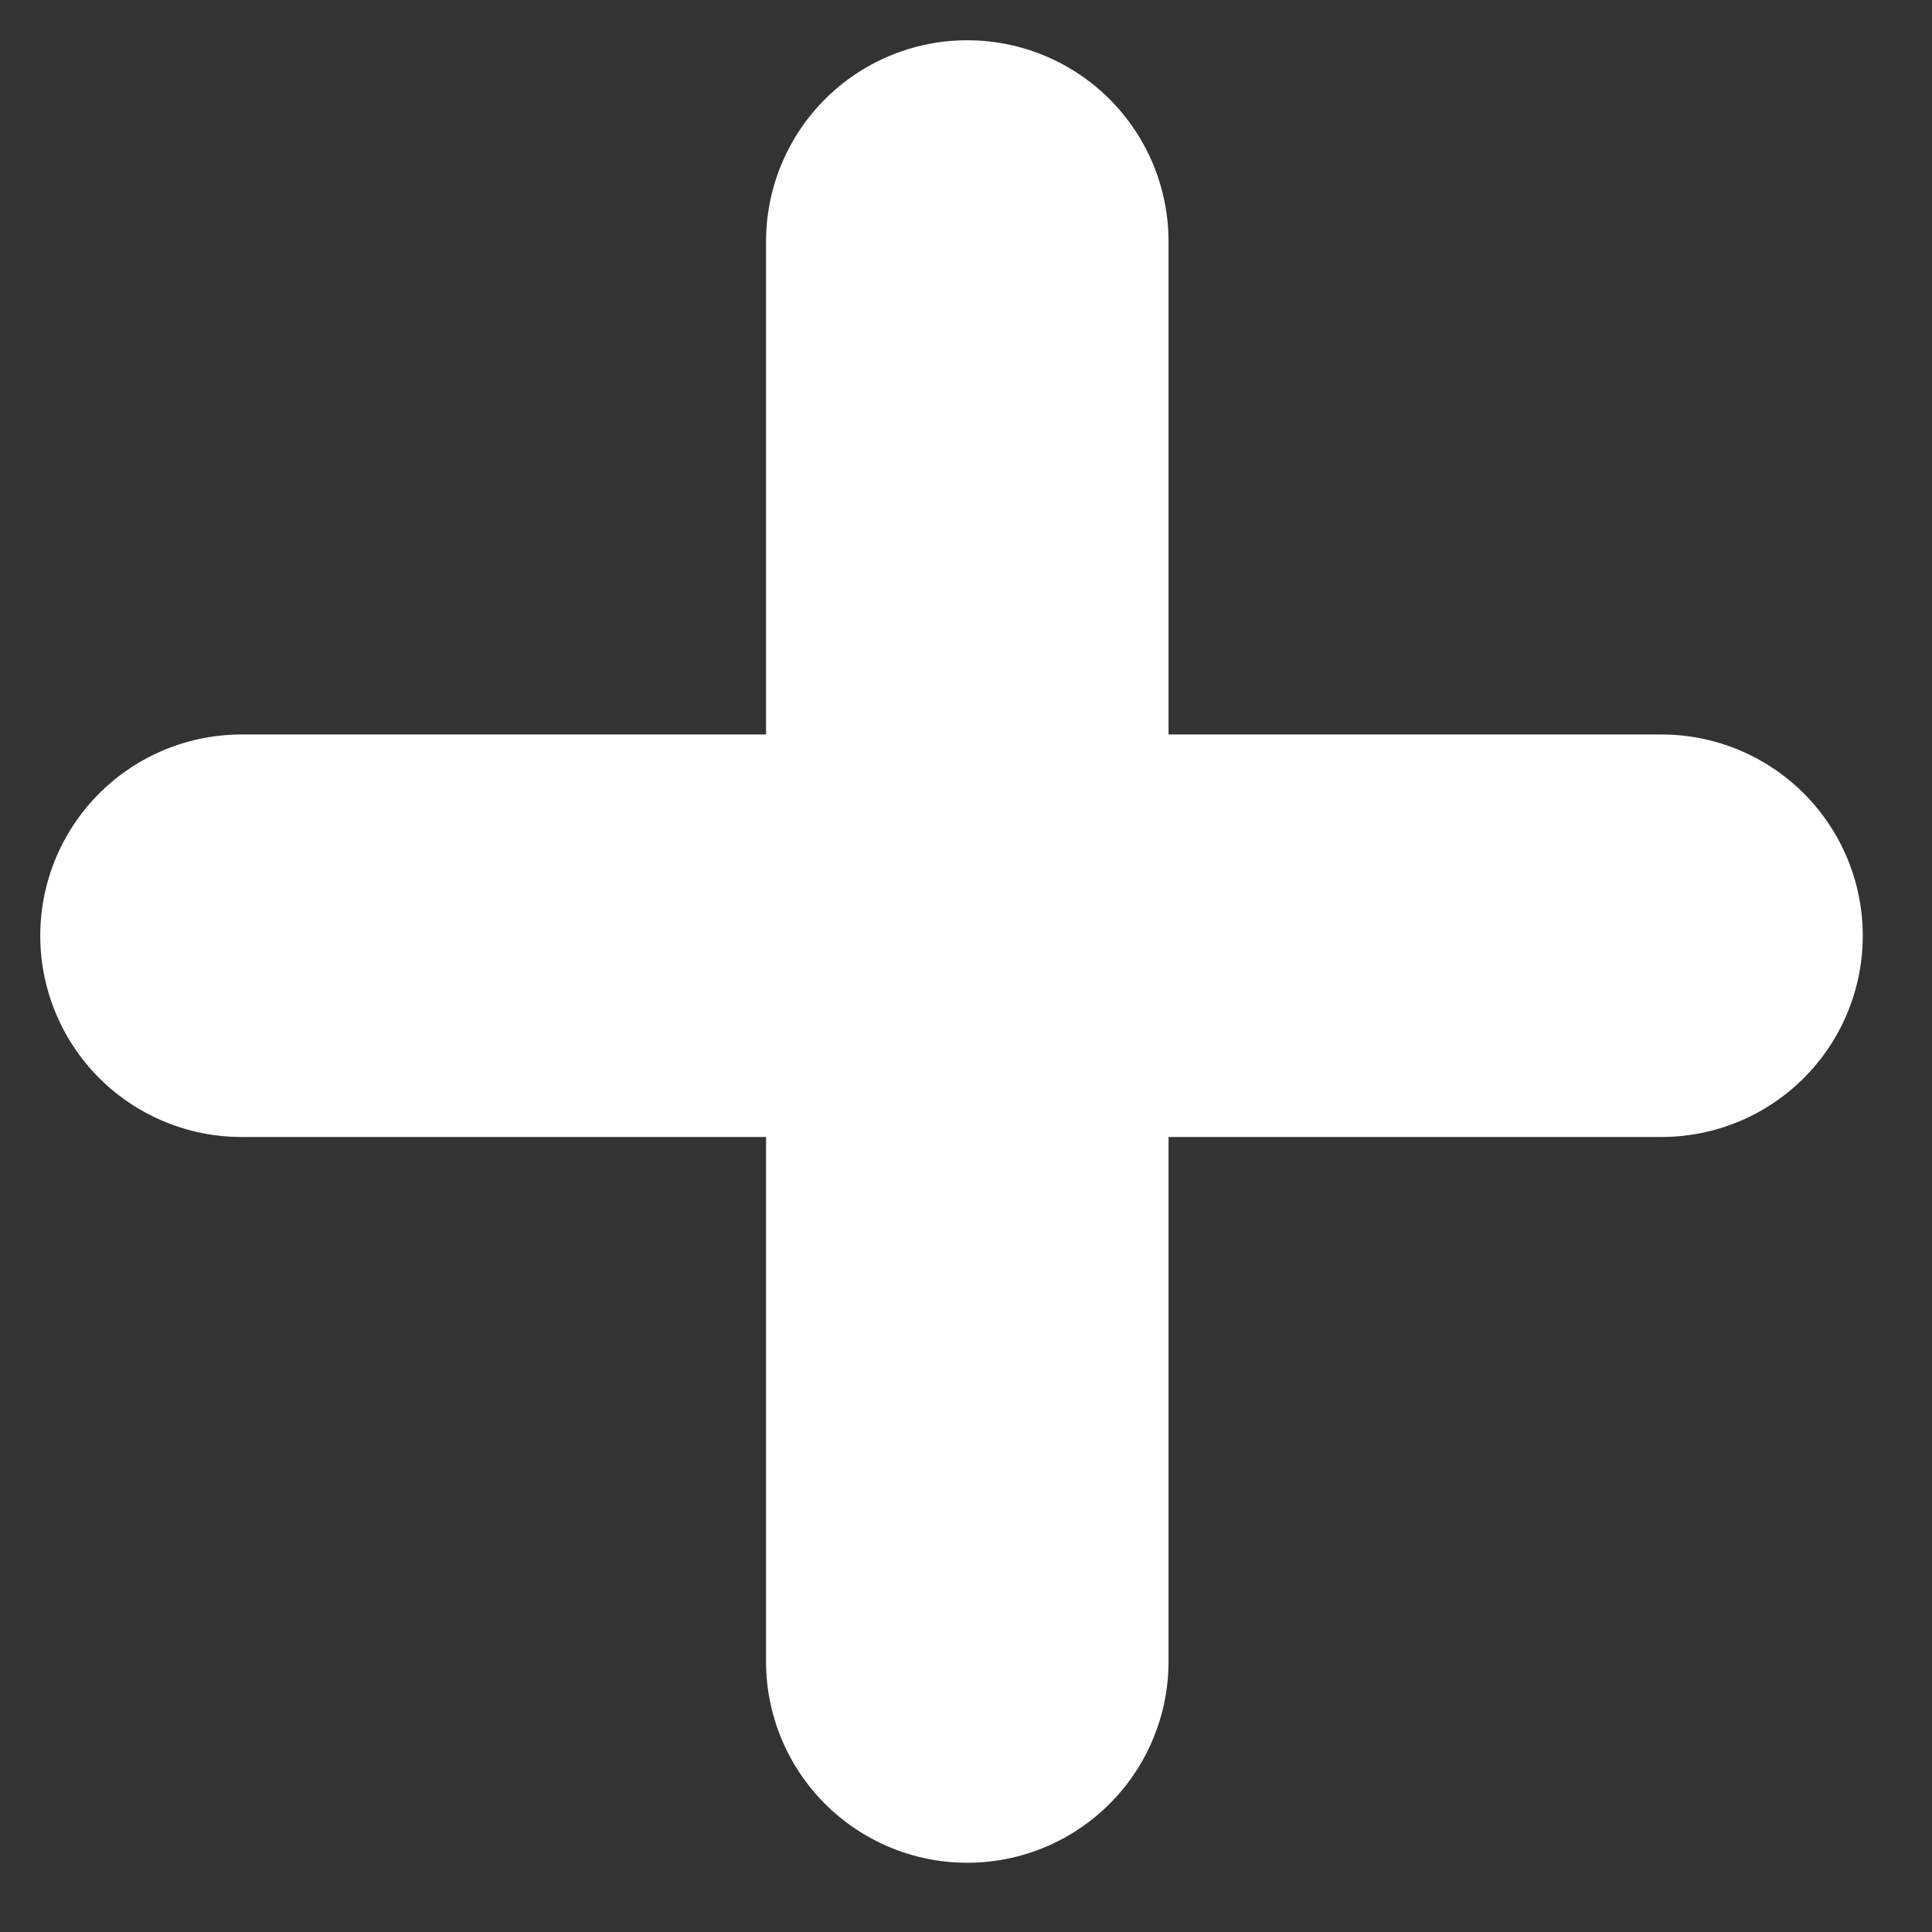<svg width="24" height="24" viewBox="0 0 24 24" fill="none" xmlns="http://www.w3.org/2000/svg">
<rect x="0" y="0" width="24" height="24" fill="#333333" stroke="none"/>
<g id="plus">
<path id="Line 1" d="M12.016 3L12.016 20.64" stroke="white" stroke-width="5" stroke-linecap="round"/>
<path id="Line 2" d="M20.64 11.624L3 11.624" stroke="white" stroke-width="5" stroke-linecap="round"/>
</g>
</svg>
